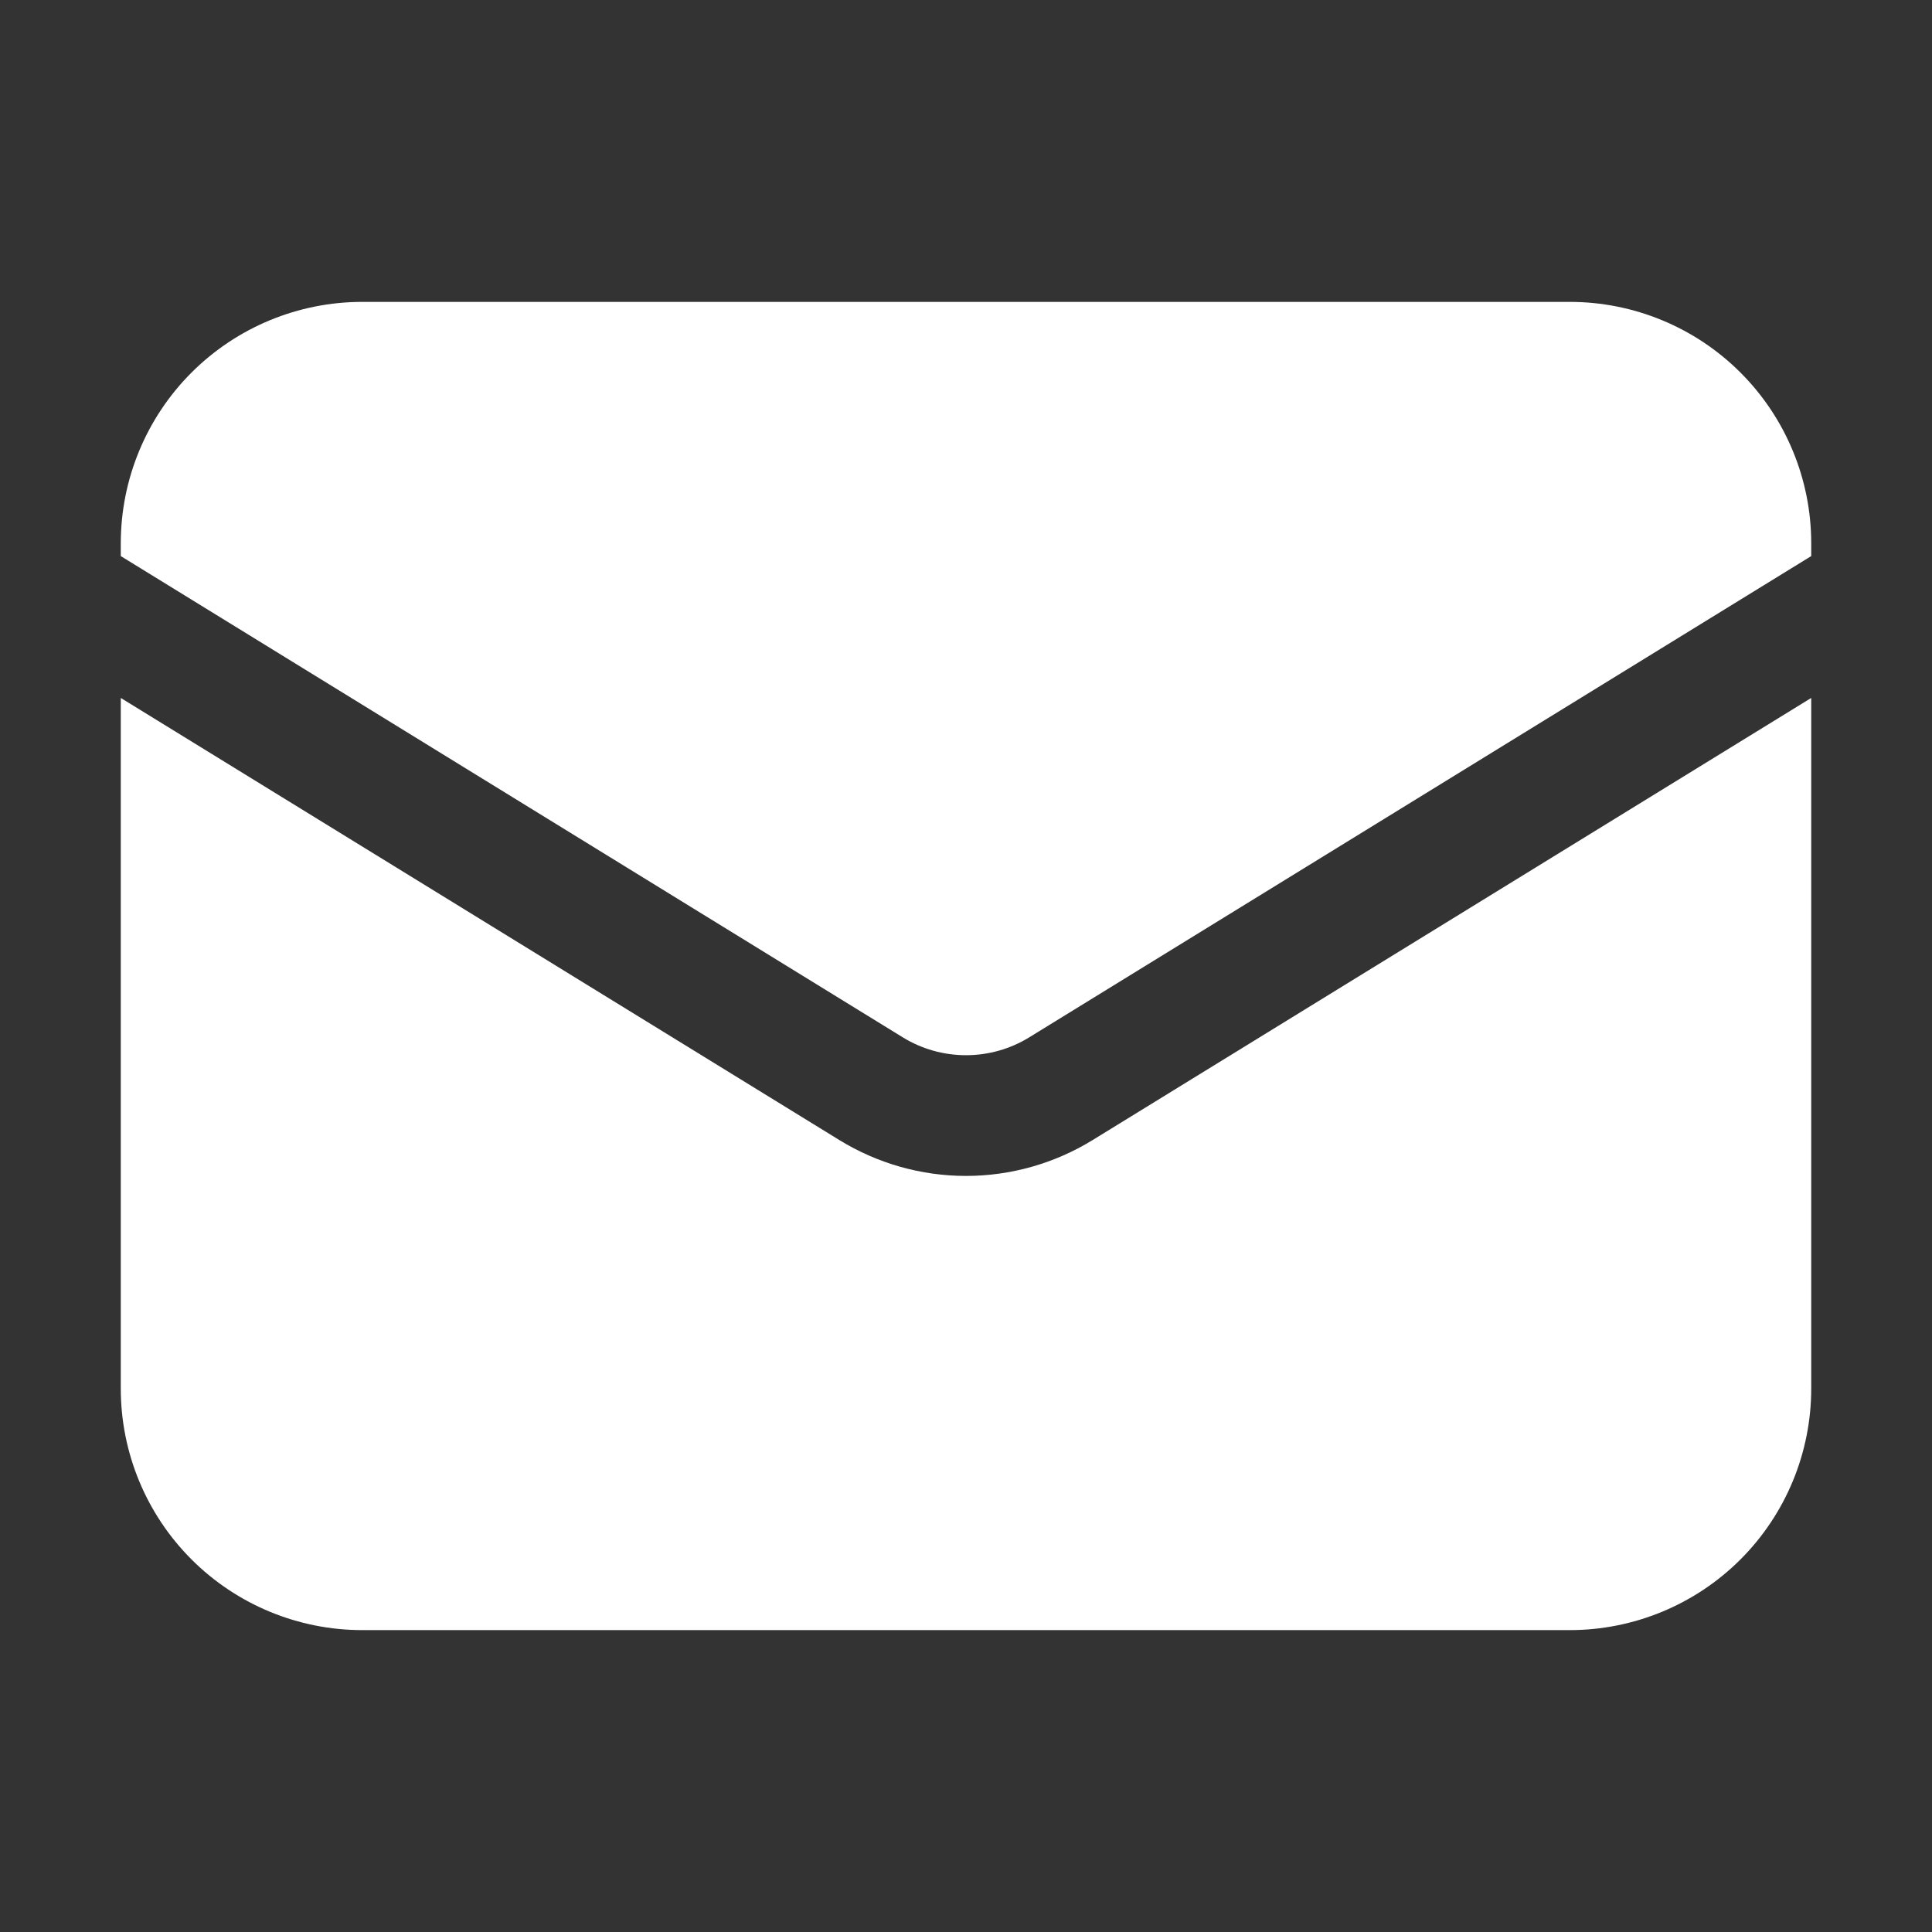 <svg width="35" height="35" viewBox="0 0 35 35" fill="none" xmlns="http://www.w3.org/2000/svg">
<rect x="0" y="0" width="35" height="35" fill="#333333" stroke="none"/>
<path d="M2.188 12.644V25.156C2.188 26.316 2.648 27.429 3.469 28.25C4.289 29.07 5.402 29.531 6.562 29.531H28.438C29.598 29.531 30.711 29.07 31.531 28.25C32.352 27.429 32.812 26.316 32.812 25.156V12.644L19.793 20.654C19.103 21.078 18.309 21.303 17.5 21.303C16.691 21.303 15.897 21.078 15.207 20.654L2.188 12.644Z" fill="white"/>
<path d="M32.812 10.074V9.844C32.812 8.683 32.352 7.571 31.531 6.75C30.711 5.93 29.598 5.469 28.438 5.469H6.562C5.402 5.469 4.289 5.93 3.469 6.75C2.648 7.571 2.188 8.683 2.188 9.844V10.074L16.354 18.792C16.698 19.004 17.095 19.116 17.5 19.116C17.905 19.116 18.302 19.004 18.646 18.792L32.812 10.074Z" fill="white"/>
</svg>
